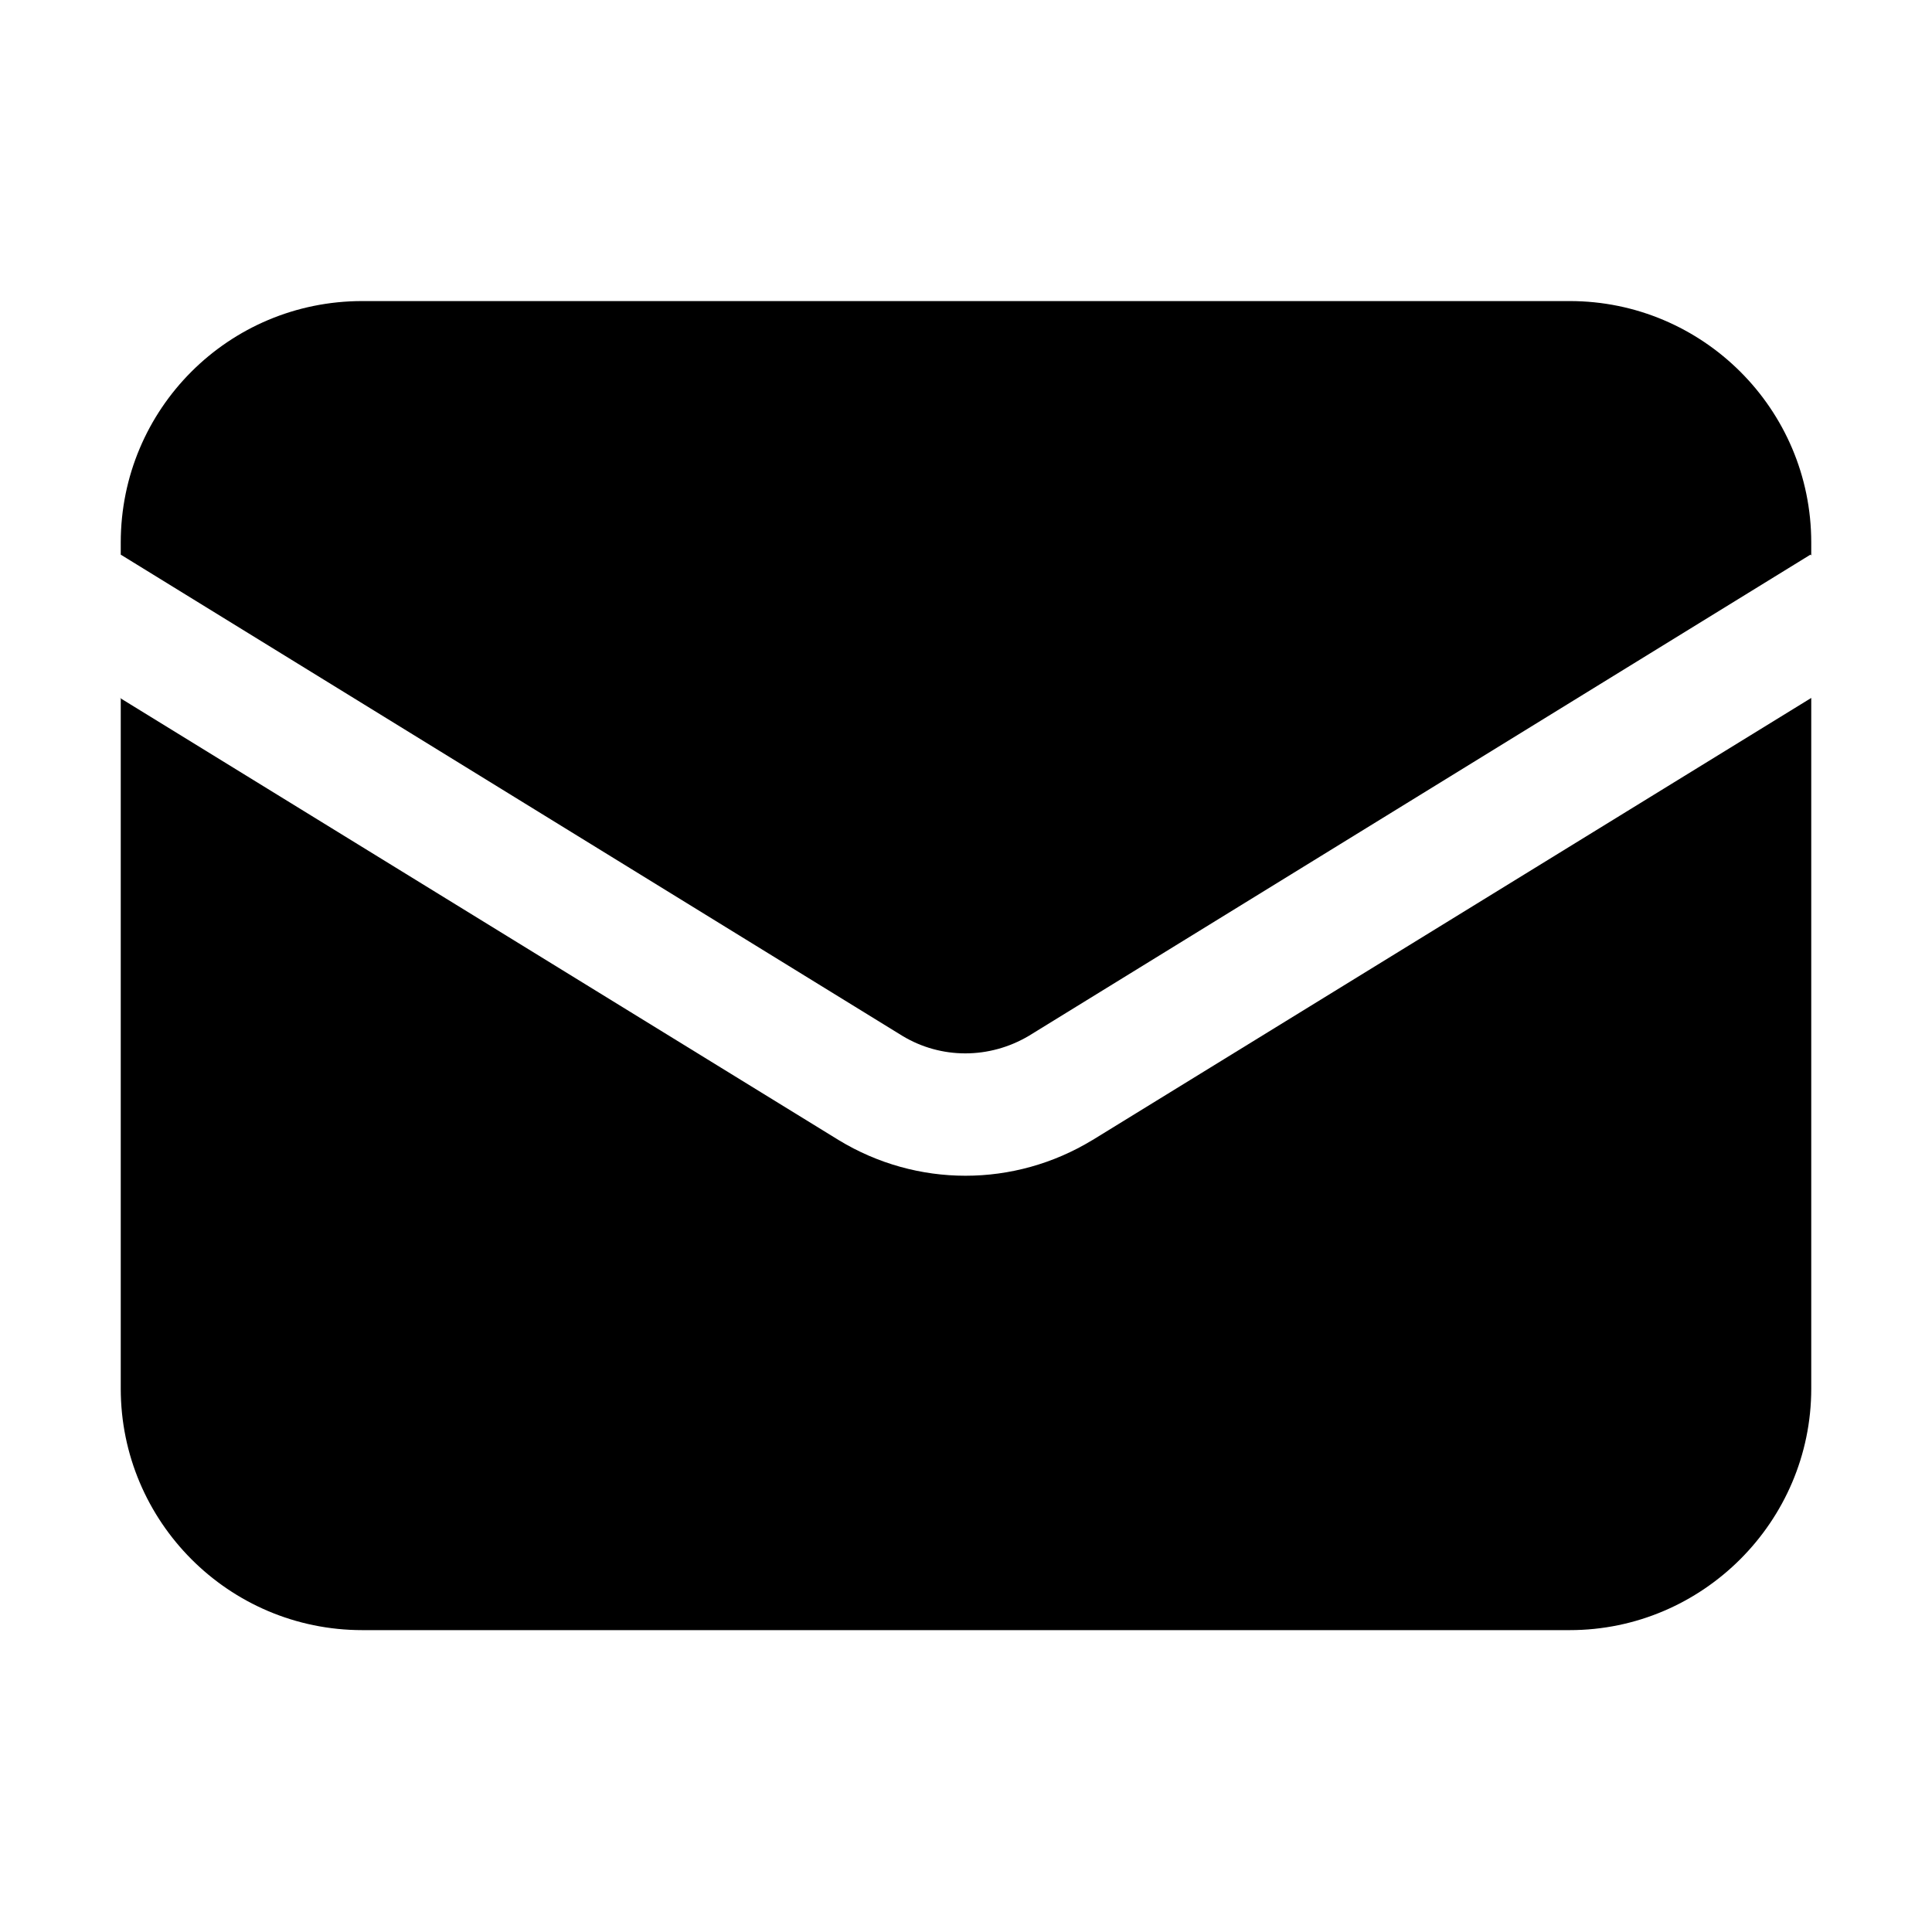 <svg viewBox="0 0 24 24" xmlns="http://www.w3.org/2000/svg"><g><path d="M1.5 8.67v8.58 0c0 1.65 1.34 3 3 3h15v0c1.65 0 3-1.35 3-3V8.67l-8.93 5.493h-.001c-.97.59-2.18.59-3.15 0L1.49 8.67Z"/><path d="M22.5 6.9v-.16 0c0-1.66-1.35-3-3-3h-15v0c-1.66 0-3 1.34-3 3v.15l9.71 5.978h0c.48.29 1.08.29 1.57 0l9.71-5.978Z"/></g></svg>